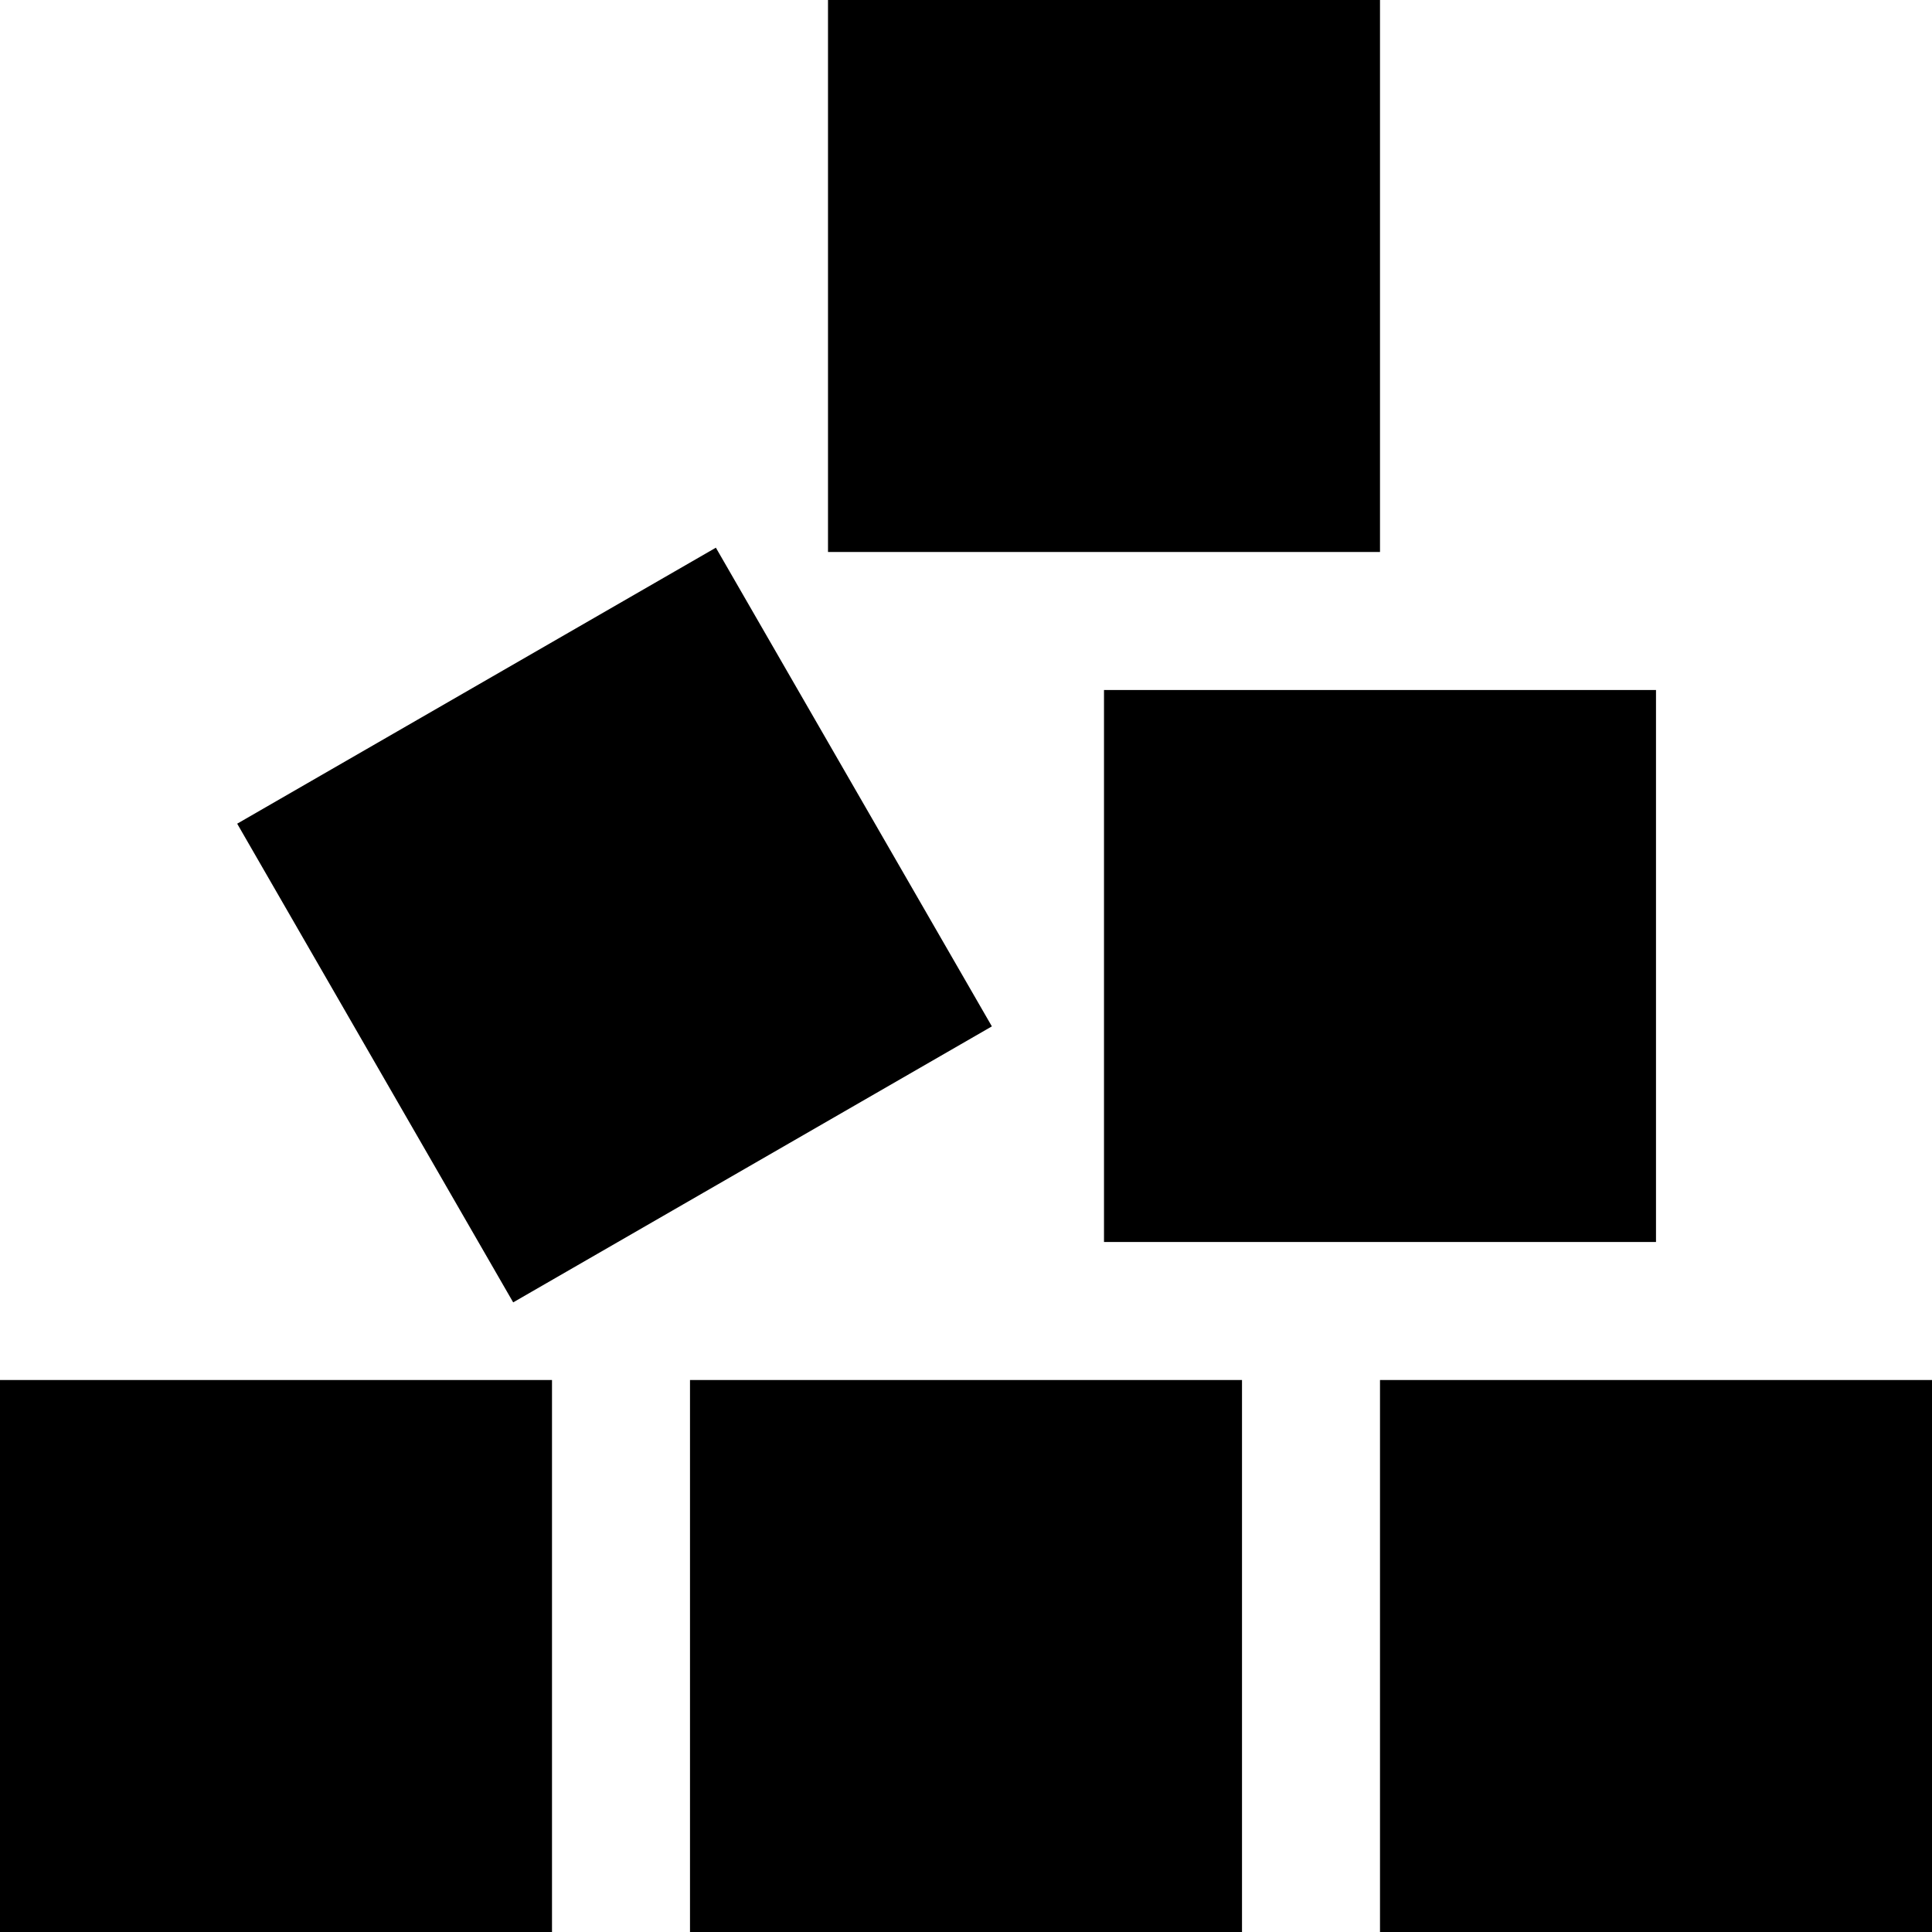 <svg xmlns="http://www.w3.org/2000/svg" viewBox="0 0 448 448">
  <path d="M 192 0 L 192 128 L 192 0 L 192 128 L 320 128 L 320 128 L 320 0 L 320 0 L 192 0 L 192 0 Z M 166 127 L 55 191 L 166 127 L 55 191 L 119 302 L 119 302 L 230 238 L 230 238 L 166 127 L 166 127 Z M 256 160 L 256 288 L 256 160 L 256 288 L 384 288 L 384 288 L 384 160 L 384 160 L 256 160 L 256 160 Z M 448 448 L 448 320 L 448 448 L 448 320 L 320 320 L 320 320 L 320 448 L 320 448 L 448 448 L 448 448 Z M 160 320 L 160 448 L 160 320 L 160 448 L 288 448 L 288 448 L 288 320 L 288 320 L 160 320 L 160 320 Z M 128 320 L 0 320 L 128 320 L 0 320 L 0 448 L 0 448 L 128 448 L 128 448 L 128 320 L 128 320 Z" />
</svg>